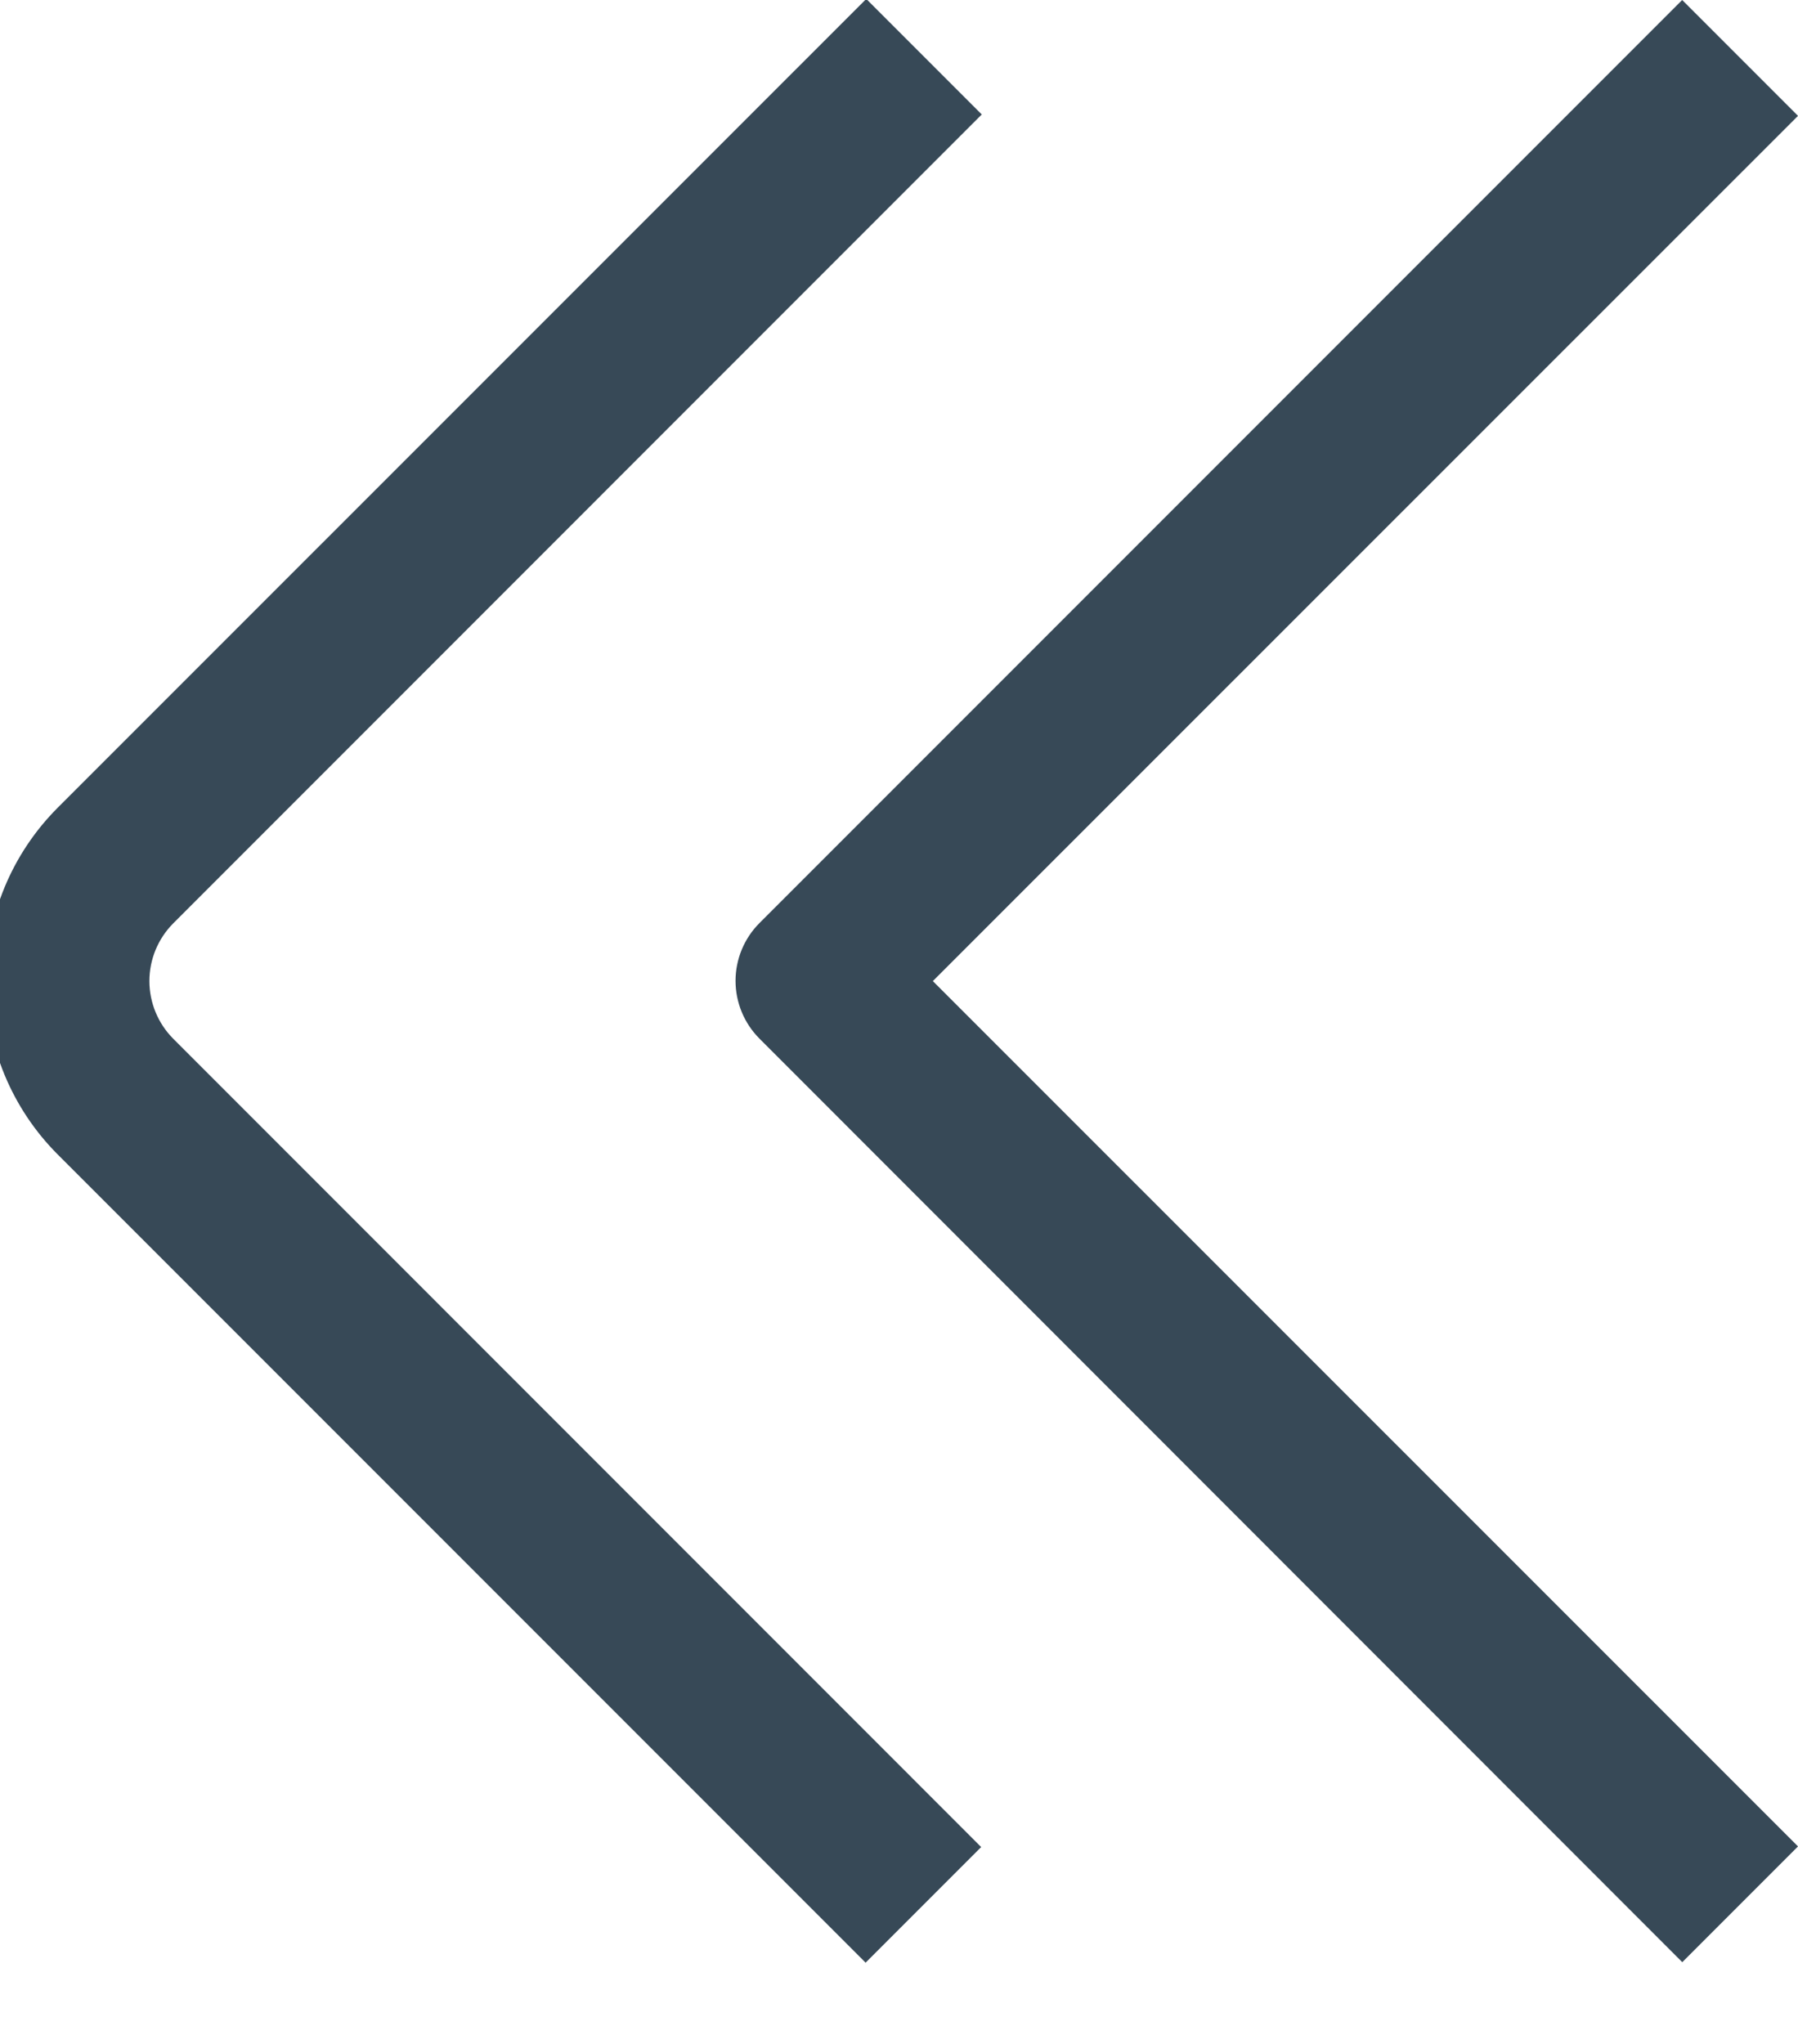 <svg width="44" height="50" viewBox="0 0 44 50" fill="none" xmlns="http://www.w3.org/2000/svg" xmlns:xlink="http://www.w3.org/1999/xlink">
<path d="M4.241,22.586L24.025,2.8L21.199,-0.026L1.413,19.758C0.288,20.883 -0.344,22.409 -0.344,24C-0.344,25.591 0.288,27.117 1.413,28.242L21.183,48.012L24.011,45.184L4.243,25.414C3.868,25.039 3.657,24.531 3.656,24.001C3.656,23.47 3.866,22.962 4.241,22.586L4.241,22.586Z" fill="#374957"/>
<path d="M44,2.834L41.166,0L18.586,22.58C18.211,22.955 18,23.464 18,23.994C18,24.524 18.211,25.033 18.586,25.408L41.168,48L44,45.168L22.828,24L44,2.834Z" fill="#374957"/>
</svg>
